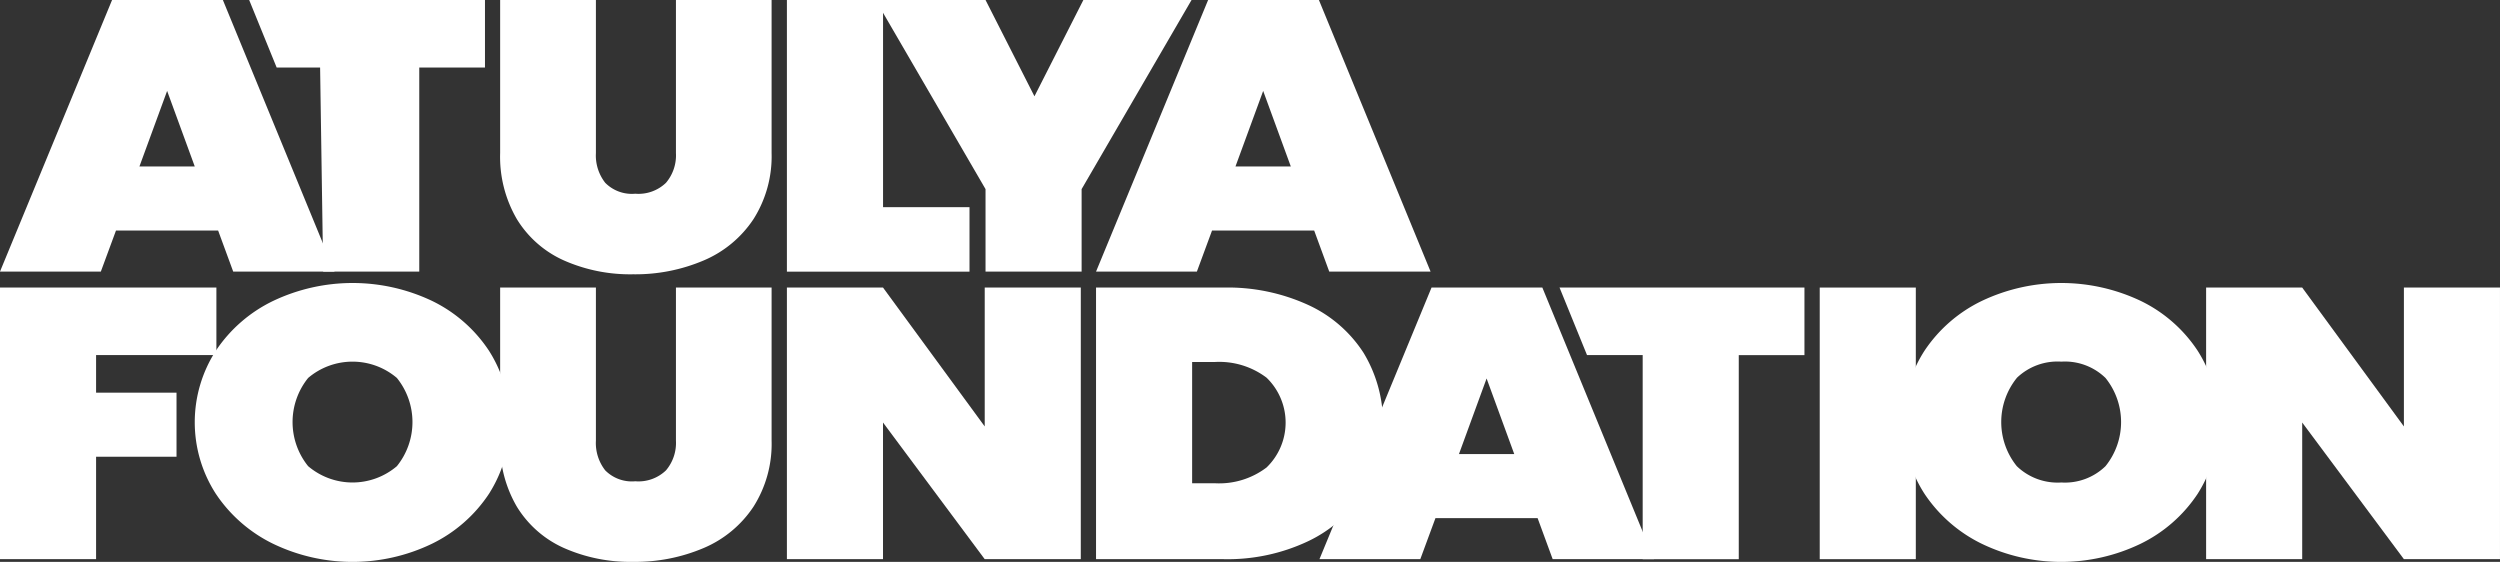 <svg xmlns="http://www.w3.org/2000/svg" width="162.828" height="36.594" viewBox="0 0 162.828 36.594">
  <rect x="0" y="0" width="162.828" height="36.594" fill="#333333" stroke="none"/>
  <g id="Component_2" data-name="Component 2" transform="translate(0 0)">
    <g id="Group_189" data-name="Group 189">
      <path id="Path_2137" data-name="Path 2137" d="M1126.258,464.643v17.69H1120v-17.69Z" transform="translate(-1001.479 -445.914)" fill="#fff"/>
      <path id="Path_2138" data-name="Path 2138" d="M1162.844,464.3a9.293,9.293,0,0,1,3.707,3.236,8.667,8.667,0,0,1,0,9.345,9.361,9.361,0,0,1-3.721,3.248,11.919,11.919,0,0,1-10.317,0,9.461,9.461,0,0,1-3.735-3.248,8.593,8.593,0,0,1,0-9.345,9.371,9.371,0,0,1,3.735-3.236,12.064,12.064,0,0,1,10.331,0Zm-8.062,5.022a4.576,4.576,0,0,0,0,5.747,3.827,3.827,0,0,0,2.9,1.062,3.788,3.788,0,0,0,2.875-1.062,4.575,4.575,0,0,0,0-5.747,3.79,3.79,0,0,0-2.875-1.062A3.828,3.828,0,0,0,1154.781,469.319Z" transform="translate(-1023.424 -444.706)" fill="#fff"/>
      <path id="Path_2139" data-name="Path 2139" d="M1265.615,482.333h-6.258l-6.624-8.9v8.9h-6.258v-17.69h6.258l6.624,9.045v-9.045h6.258Z" transform="translate(-1102.788 -445.914)" fill="#fff"/>
      <path id="Path_2140" data-name="Path 2140" d="M970.469,479.659h-6.653l-.987,2.673h-6.568l7.3-17.69h7.216l7.273,17.69h-6.6Zm-1.522-4.173-1.8-4.922-1.8,4.922Z" transform="translate(-870.323 -445.914)" fill="#fff"/>
      <path id="Path_2141" data-name="Path 2141" d="M1050.778,464.643v4.4H1046.5v13.292h-6.258V469.04h-3.626l-1.791-4.4Z" transform="translate(-933.252 -445.914)" fill="#fff"/>
      <path id="Path_2142" data-name="Path 2142" d="M897.338,385.536h-6.653l-.987,2.674h-6.568l7.3-17.69h7.216l7.273,17.69h-6.6Zm-1.522-4.173-1.8-4.922-1.534,4.184-.271.738Z" transform="translate(-811.744 -370.52)" fill="#fff"/>
      <path id="Path_2143" data-name="Path 2143" d="M900.552,477.985a8.7,8.7,0,0,1-3.623,3.186,12.243,12.243,0,0,1-5.483,1.162h-8.316v-17.69h8.316a12.589,12.589,0,0,1,5.483,1.124,8.512,8.512,0,0,1,3.623,3.123,8.786,8.786,0,0,1,0,9.095Zm-6.315-1.624a4.065,4.065,0,0,0,0-5.847,5.109,5.109,0,0,0-3.354-1.024h-1.494v7.9h1.494A5.107,5.107,0,0,0,894.237,476.361Z" transform="translate(-811.744 -445.914)" fill="#fff"/>
      <path id="Path_2144" data-name="Path 2144" d="M831.551,370.52l-7.16,12.318v5.372h-6.258v-5.372l-7.16-12.318h7.16l2.758,5.429.428.842.432-.85,2.754-5.421Z" transform="translate(-753.944 -370.52)" fill="#fff"/>
      <path id="Path_2145" data-name="Path 2145" d="M793.831,384.013v4.2H781.938V370.52H788.2v13.493Z" transform="translate(-730.686 -370.52)" fill="#fff"/>
      <path id="Path_2146" data-name="Path 2146" d="M801.081,482.333h-6.258l-6.624-8.9v8.9H781.94v-17.69H788.2l6.624,9.045v-9.045h6.258Z" transform="translate(-730.688 -445.914)" fill="#fff"/>
      <path id="Path_2147" data-name="Path 2147" d="M530.63,469.038v2.45h5.239v4.173H530.63v6.67h-6.258V464.64h14.094v4.4Z" transform="translate(-524.372 -445.912)" fill="#fff"/>
      <path id="Path_2148" data-name="Path 2148" d="M603.563,464.3a9.3,9.3,0,0,1,3.707,3.236,8.667,8.667,0,0,1,0,9.345,9.361,9.361,0,0,1-3.721,3.248,11.919,11.919,0,0,1-10.317,0,9.461,9.461,0,0,1-3.735-3.248,8.593,8.593,0,0,1,0-9.345,9.371,9.371,0,0,1,3.735-3.236,12.064,12.064,0,0,1,10.331,0Zm-8.062,5.022a4.575,4.575,0,0,0,0,5.747,4.462,4.462,0,0,0,5.779,0,4.575,4.575,0,0,0,0-5.747,4.462,4.462,0,0,0-5.779,0Z" transform="translate(-575.431 -444.706)" fill="#fff"/>
      <path id="Path_2149" data-name="Path 2149" d="M694.343,370.52v9.969a2.888,2.888,0,0,0,.606,1.936,2.44,2.44,0,0,0,1.959.712,2.578,2.578,0,0,0,2-.712,2.767,2.767,0,0,0,.648-1.936V370.52h6.23v9.969a7.625,7.625,0,0,1-1.184,4.31,7.3,7.3,0,0,1-3.242,2.686,11.353,11.353,0,0,1-4.595.9,10.665,10.665,0,0,1-4.5-.9,6.887,6.887,0,0,1-3.059-2.674,8.051,8.051,0,0,1-1.1-4.322V370.52Z" transform="translate(-655.531 -370.52)" fill="#fff"/>
      <path id="Path_2150" data-name="Path 2150" d="M694.343,464.643v9.969a2.888,2.888,0,0,0,.606,1.936,2.44,2.44,0,0,0,1.959.712,2.578,2.578,0,0,0,2-.712,2.766,2.766,0,0,0,.648-1.936v-9.969h6.23v9.969a7.624,7.624,0,0,1-1.184,4.31,7.3,7.3,0,0,1-3.242,2.686,11.356,11.356,0,0,1-4.595.9,10.668,10.668,0,0,1-4.5-.9,6.889,6.889,0,0,1-3.059-2.674,8.051,8.051,0,0,1-1.1-4.323v-9.969Z" transform="translate(-655.531 -445.914)" fill="#fff"/>
      <path id="Path_2151" data-name="Path 2151" d="M538.579,385.536h-6.653l-.987,2.674h-6.568l7.3-17.69h7.217l7.273,17.69h-6.6Zm-1.522-4.173-1.8-4.922-1.644,4.485-.16.437h3.608Z" transform="translate(-524.372 -370.52)" fill="#fff"/>
      <path id="Path_2152" data-name="Path 2152" d="M621.291,370.52v4.4h-4.28V388.21h-6.258l-.2-13.292h-2.83l-1.791-4.4Z" transform="translate(-589.704 -370.52)" fill="#fff"/>
    </g>
  </g>
</svg>
